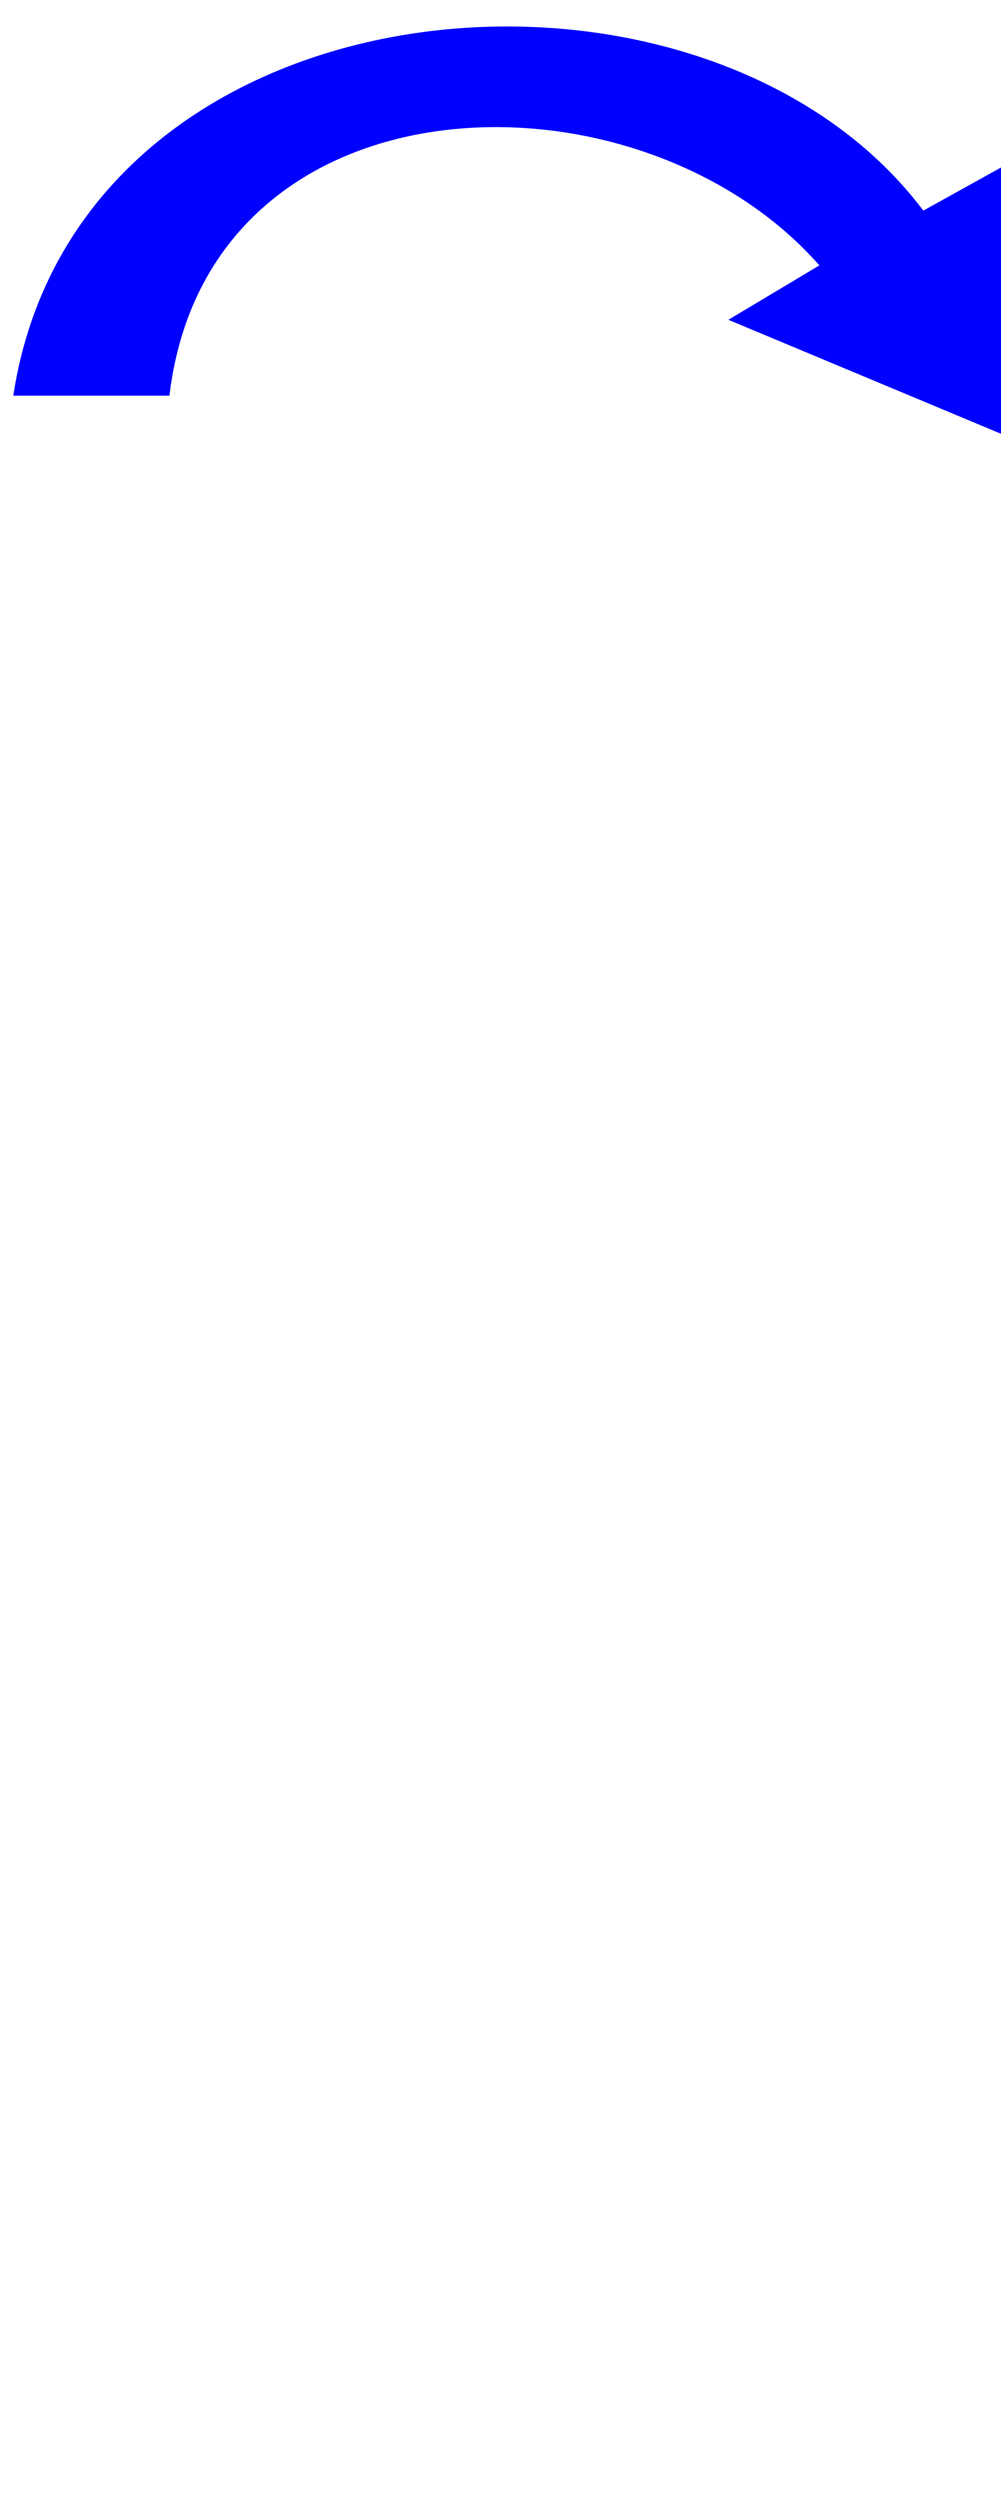 <?xml version="1.0" encoding="UTF-8"?>
<!DOCTYPE svg PUBLIC "-//W3C//DTD SVG 1.1//EN" "http://www.w3.org/Graphics/SVG/1.1/DTD/svg11.dtd">
<!-- Creator: CorelDRAW -->
<svg xmlns="http://www.w3.org/2000/svg" xml:space="preserve" width="2.706mm" height="6.754mm" style="shape-rendering:geometricPrecision; text-rendering:geometricPrecision; image-rendering:optimizeQuality; fill-rule:evenodd; clip-rule:evenodd"
viewBox="0 0 2.706 6.754"
 xmlns:xlink="http://www.w3.org/1999/xlink">
 <defs>
  <style type="text/css">
   <![CDATA[
    .fil0 {fill:blue}
   ]]>
  </style>
 </defs>
 <g id="Capa_x0020_1">
  <path fill="blue" d="M0.036 1.069l0.422 0c0.105,-0.881 1.265,-0.911 1.757,-0.352l-0.246 0.147 0.773 0.323 -0.035 -0.735 -0.211 0.117c-0.597,-0.793 -2.284,-0.646 -2.46,0.499z"/>
 </g>
</svg>
